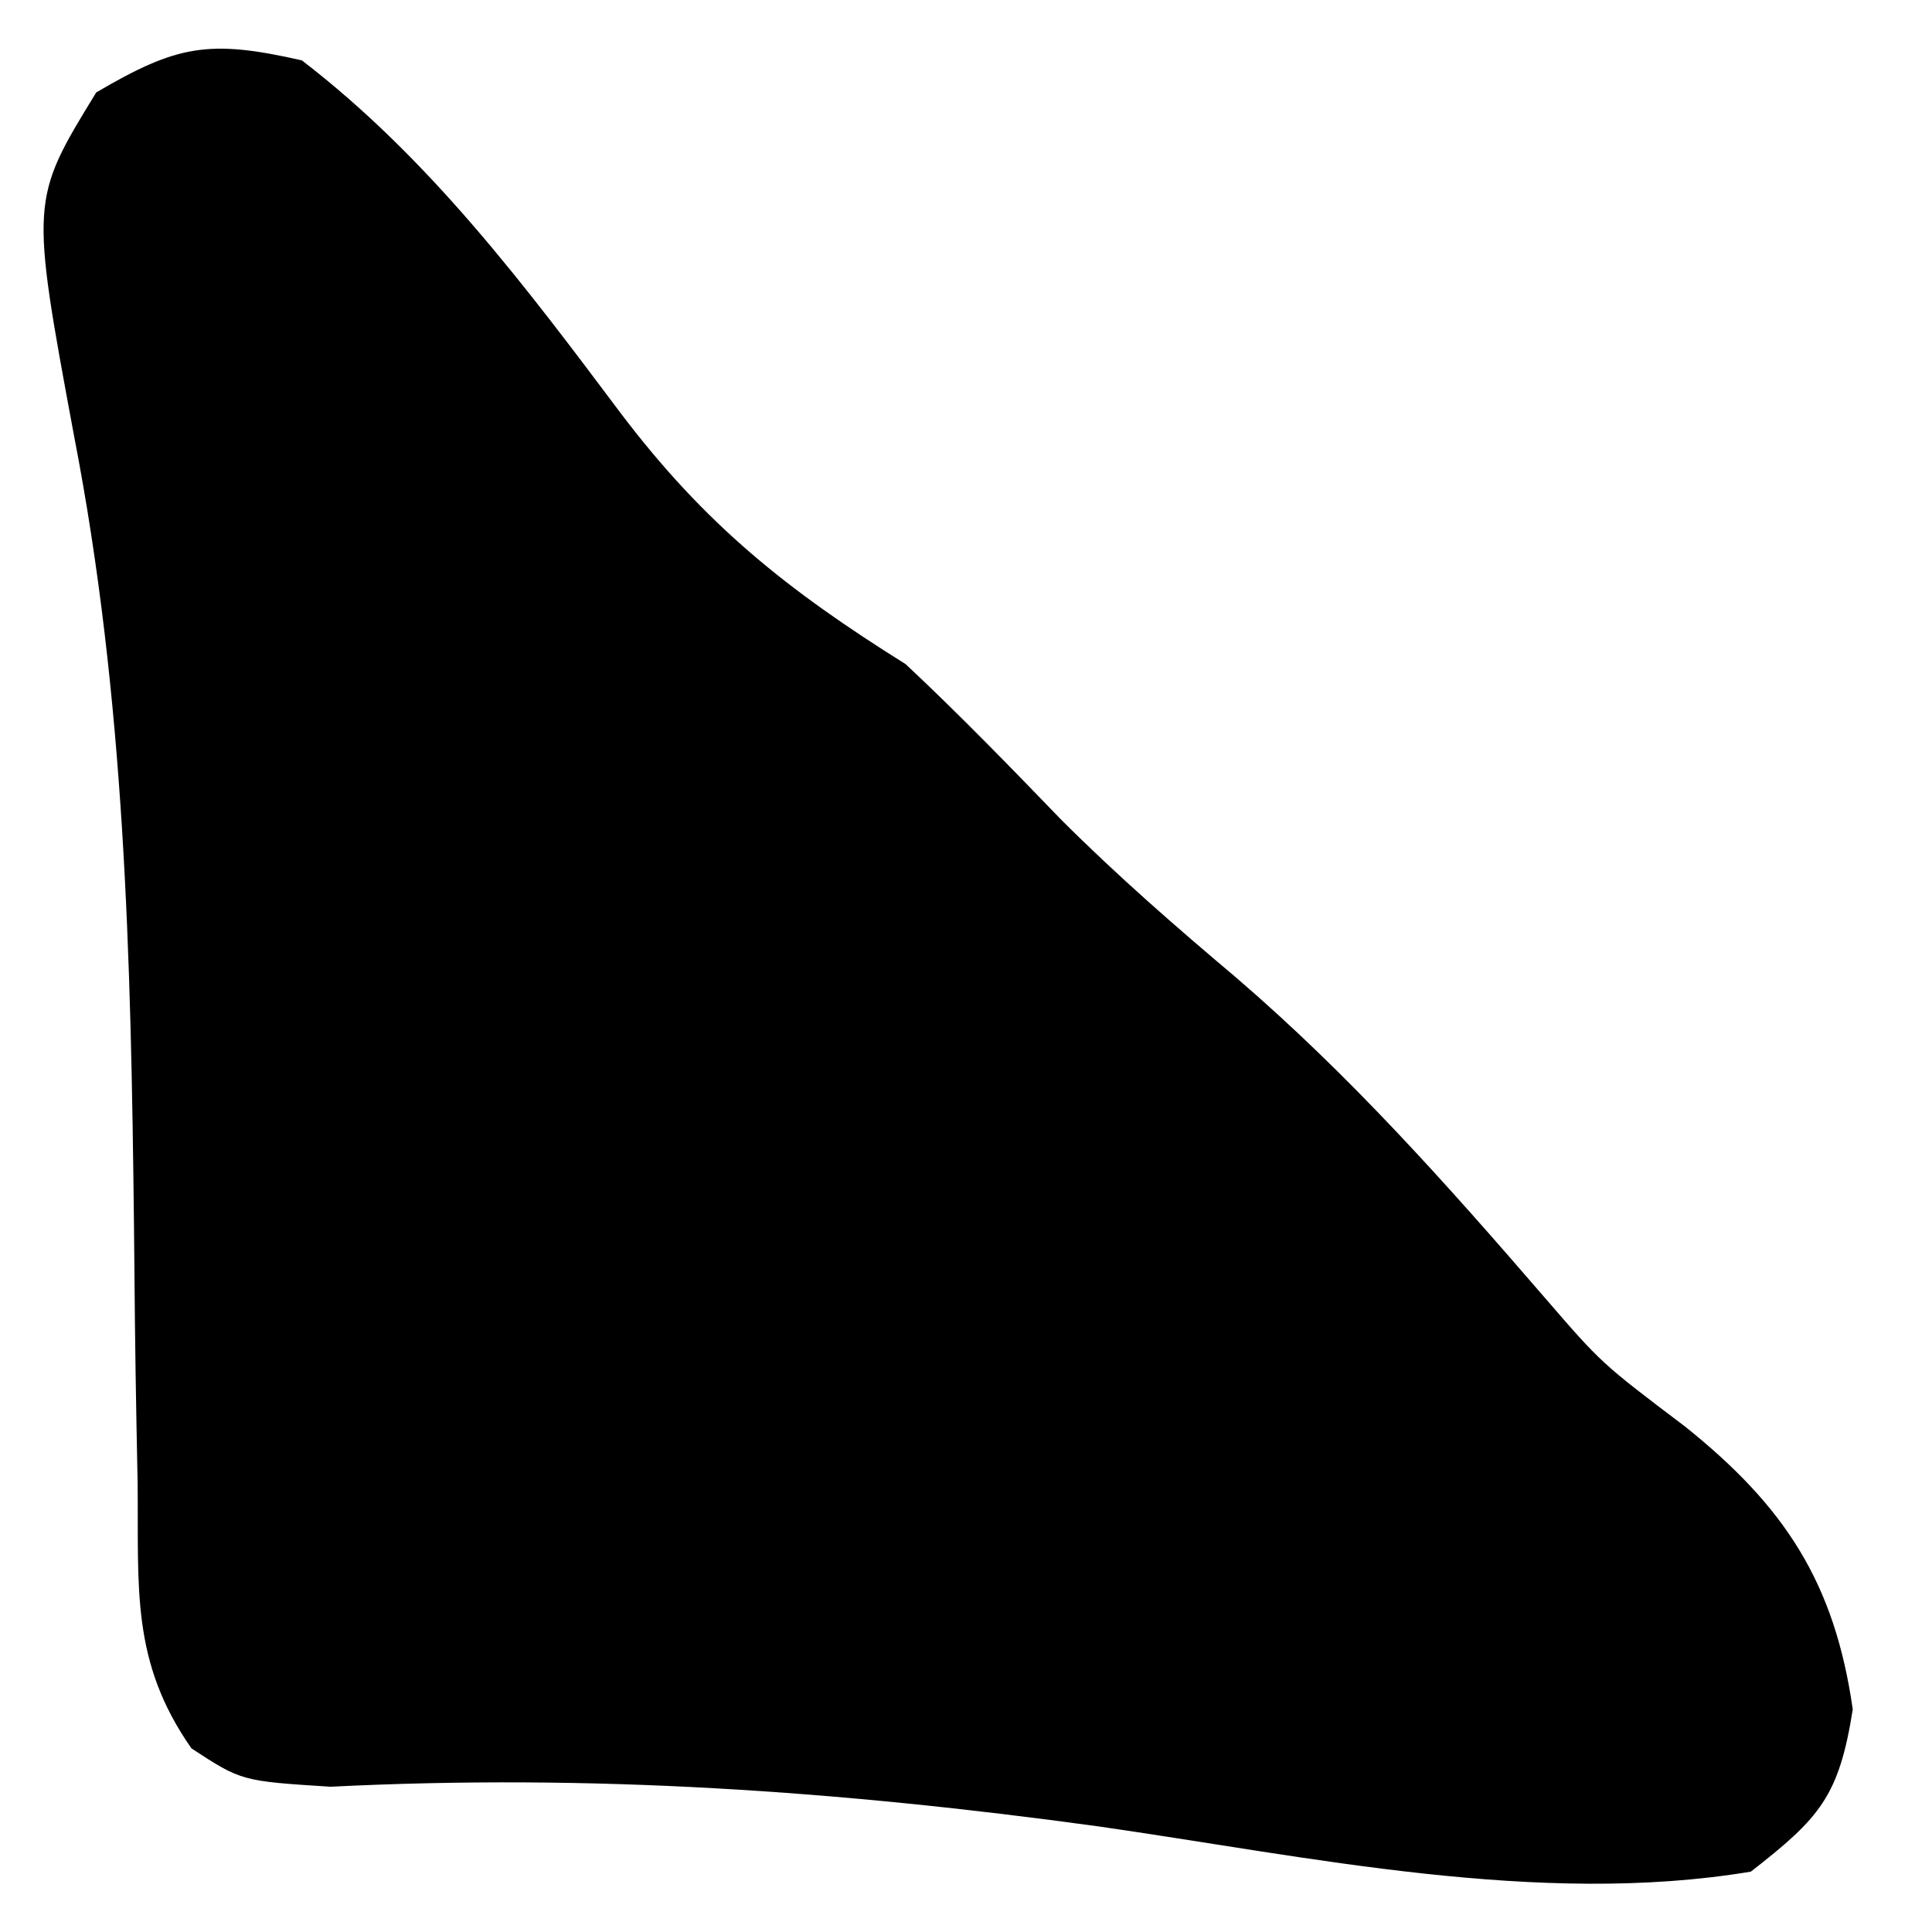 <?xml version="1.0" encoding="UTF-8"?>
<svg version="1.1" xmlns="http://www.w3.org/2000/svg" width="64" height="64">
<path d="M0 0 C4.227 3.246 7.387 7.453 10.562 11.688 C13.353 15.373 16.059 17.537 20 20 C21.778 21.664 23.461 23.401 25.152 25.152 C27.005 27.005 28.936 28.686 30.938 30.375 C34.722 33.624 37.925 37.225 41.18 40.996 C43.051 43.162 43.051 43.162 45.812 45.25 C49.119 47.895 50.774 50.418 51.375 54.625 C50.919 57.514 50.279 58.222 48 60 C40.979 61.172 33.344 59.5 26.375 58.5 C17.79 57.322 9.602 56.754 0.949 57.188 C-2 57 -2 57 -3.657 55.918 C-5.674 53.038 -5.404 50.614 -5.441 47.129 C-5.455 46.451 -5.468 45.774 -5.481 45.076 C-5.522 42.905 -5.544 40.734 -5.562 38.562 C-5.662 29.733 -5.857 21.146 -7.547 12.439 C-8.997 4.627 -8.997 4.627 -6.812 1.062 C-4.13 -0.51 -3.083 -0.701 0 0 Z " fill="#000000" transform="translate(10,2)"/>
</svg>

